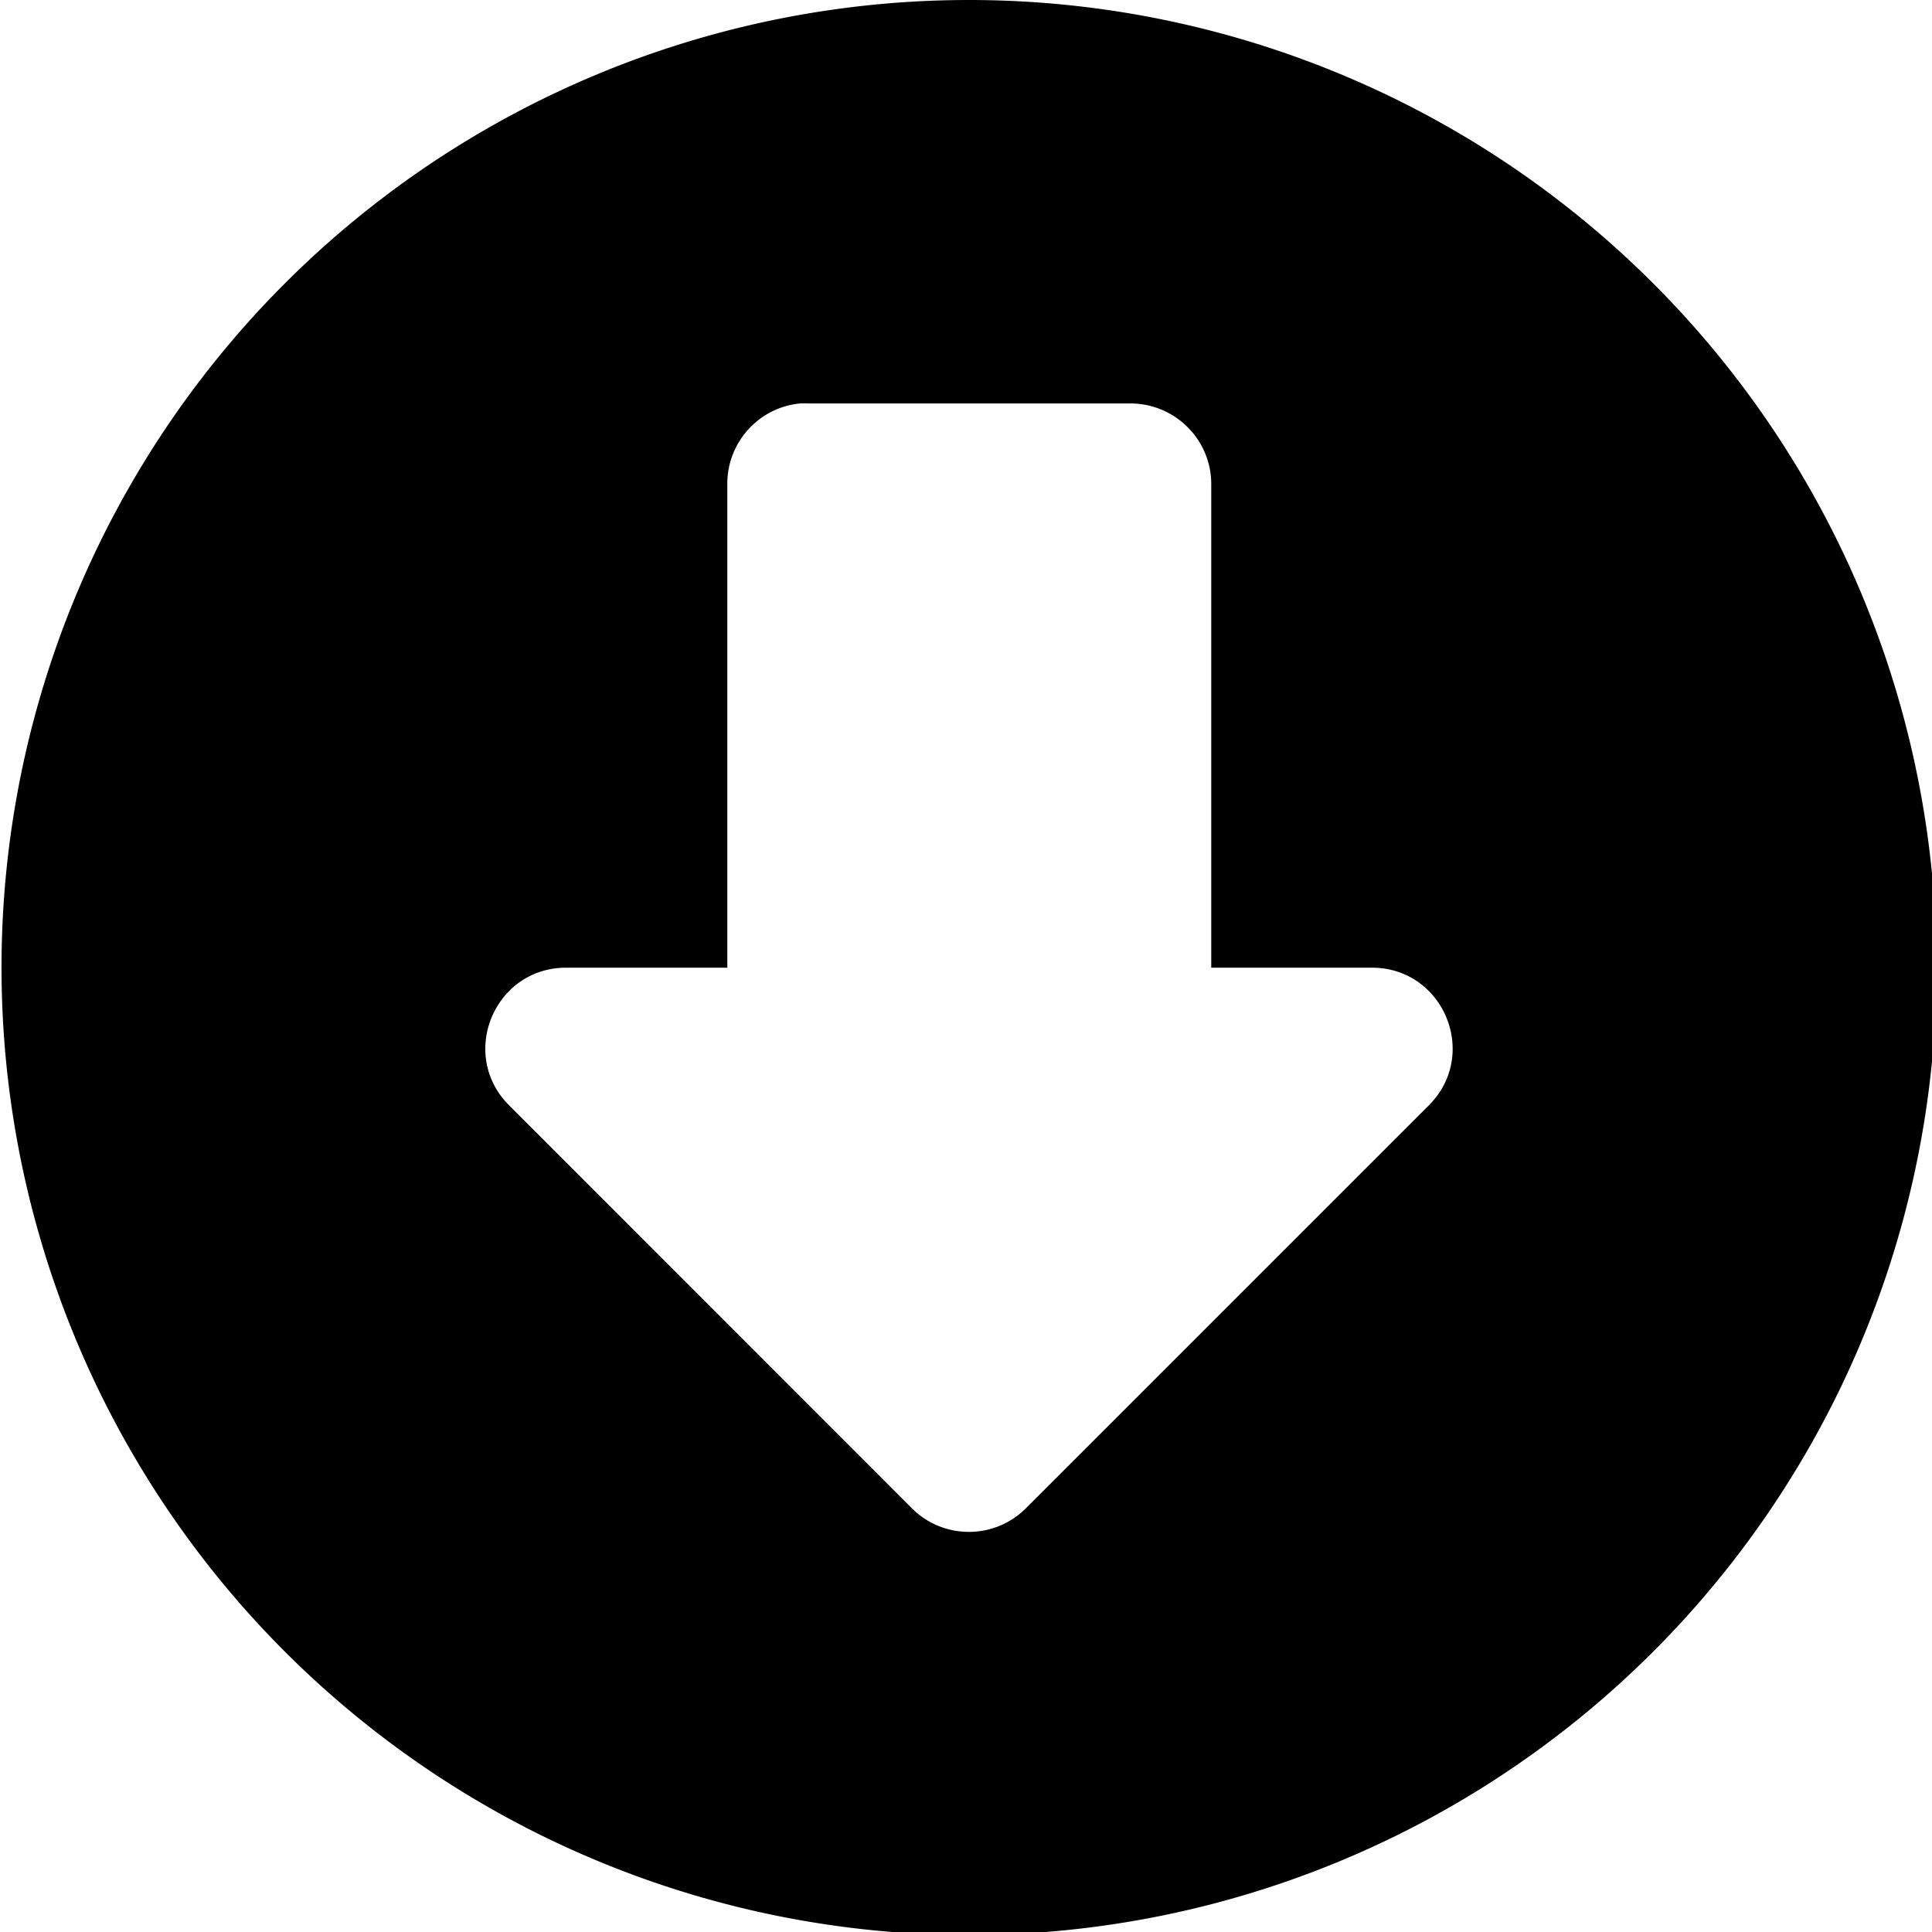 <svg width="24" height="24" version="1.1" viewBox="0 0 6.35 6.35" xmlns="http://www.w3.org/2000/svg">
  <g transform="translate(-3.175 -287.48)">
    <path transform="matrix(.265 0 0 .265 0 284.3)" d="m24 12a12 12 0 0 0-12 12 12 12 0 0 0 12 12 12 12 0 0 0 12-12 12 12 0 0 0-12-12zm-2.098 5.004c0.032-0.002 0.064-0.002 0.096 0h4c0.552-0.002 1.004 0.444 1.006 0.996v6.002h2c0.886 7e-3 1.326 1.077 0.701 1.705l-4.998 4.998c-0.391 0.393-1.027 0.393-1.418 0l-4.996-4.998c-0.627-0.631-0.18-1.704 0.709-1.705h2v-6.002c-7.23e-4 -0.514 0.389-0.945 0.9-0.996z" fill="hsl(245,79%,52%)" stroke="none"/>
  </g>
</svg>
